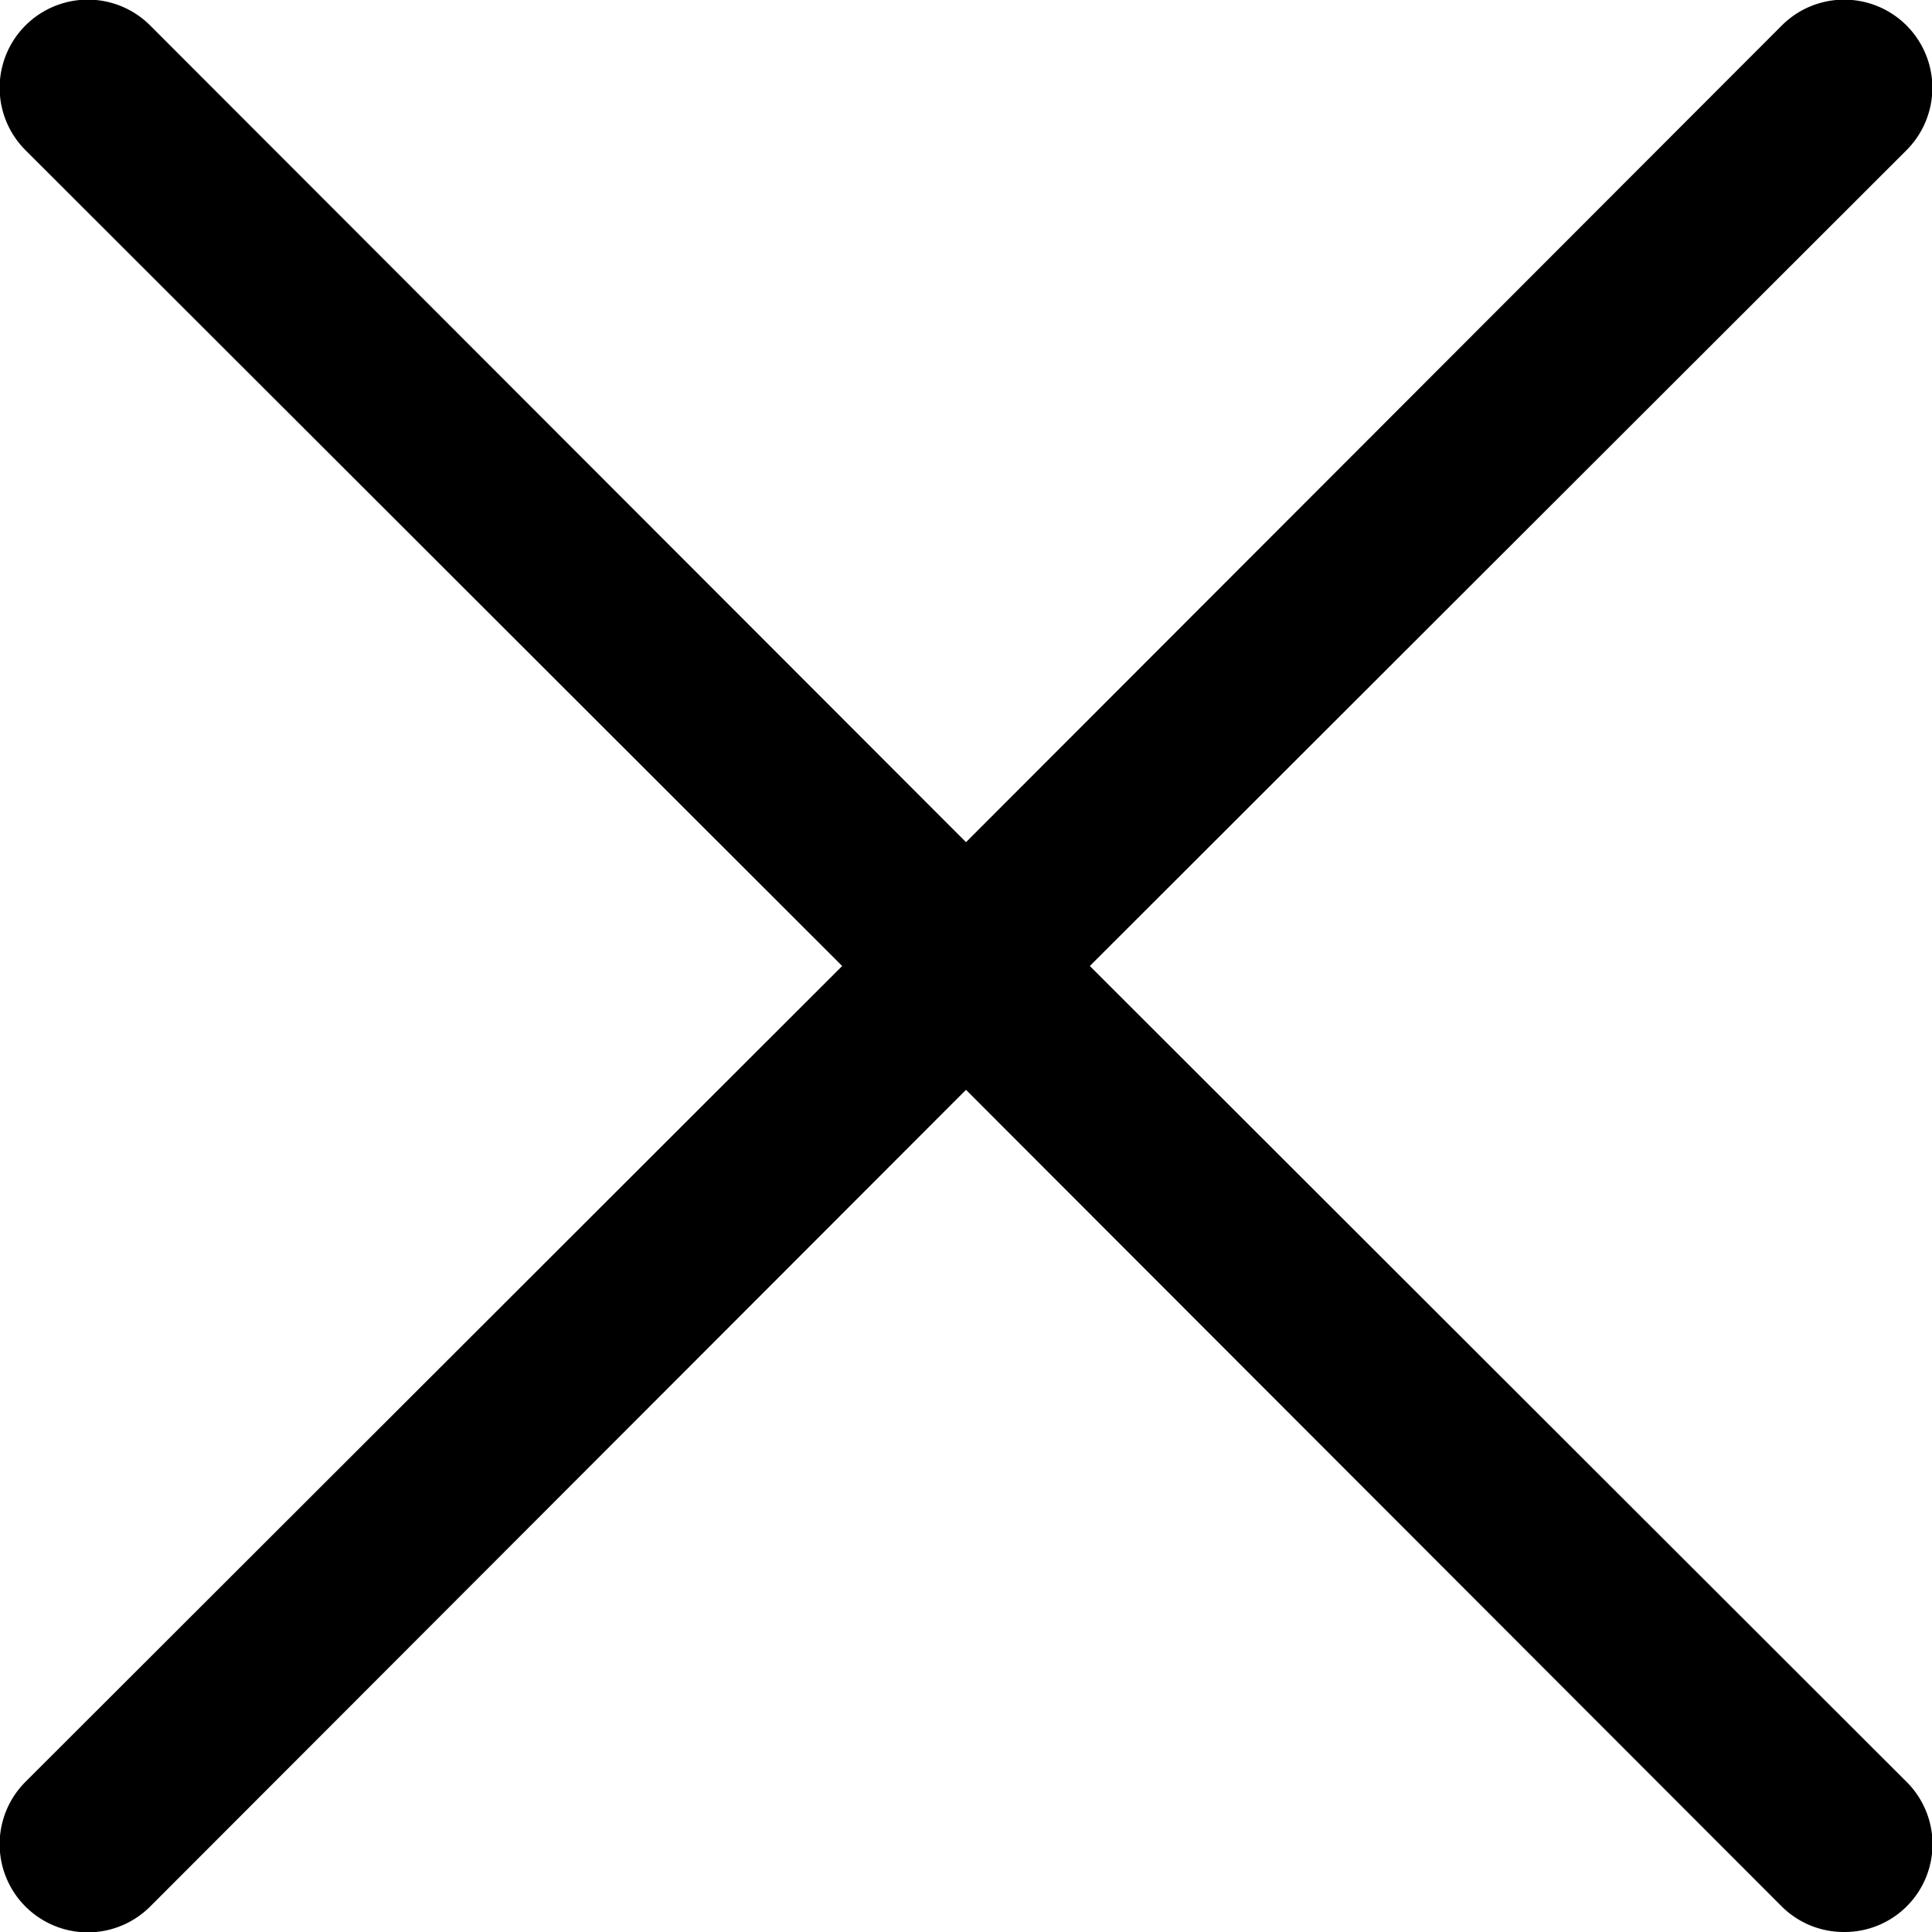 <svg xmlns="http://www.w3.org/2000/svg" viewBox="0 0 22 22"><path d="M21 22a1 1 0 01-.71-.29L11 12.41l-9.29 9.3a1 1 0 01-1.42-1.42L9.59 11 .29 1.71A1 1 0 011.71.29L11 9.59l9.29-9.3a1 1 0 111.42 1.42L12.41 11l9.3 9.29a1 1 0 010 1.42A1 1 0 0121 22z"/></svg>